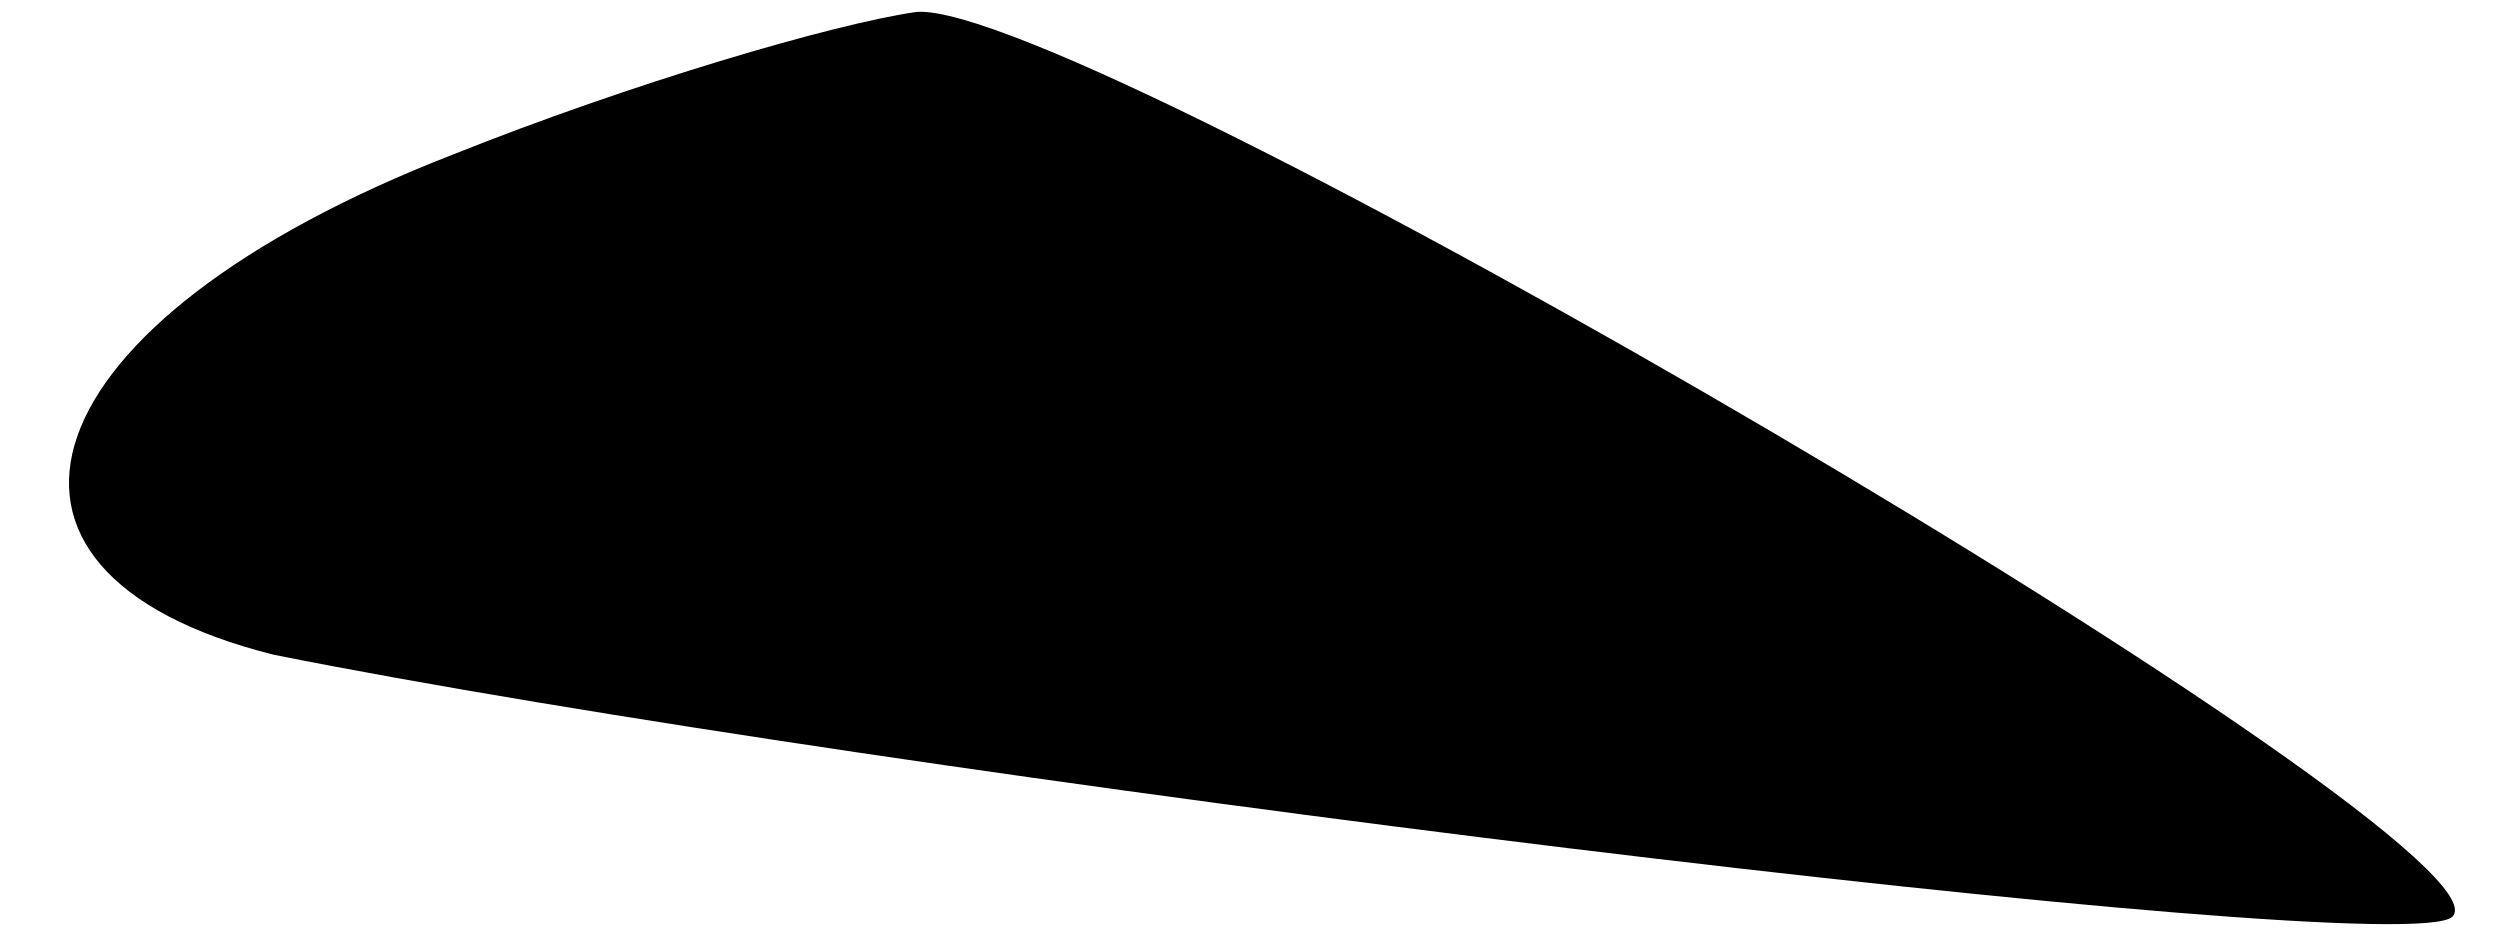 <?xml version="1.0" standalone="no"?>
<!DOCTYPE svg PUBLIC "-//W3C//DTD SVG 20010904//EN"
 "http://www.w3.org/TR/2001/REC-SVG-20010904/DTD/svg10.dtd">
<svg version="1.0" xmlns="http://www.w3.org/2000/svg"
 width="21pt" height="8pt" viewBox="0 0 21 8"
 preserveAspectRatio="xMidYMid meet">
<g transform="translate(0,8) scale(0.1,-0.1)"
fill="#000000" stroke="none">
<path fill="#000000" stroke="none" d="M38 67 c-36 -14 -43 -35 -15 -42 50
-10 179 -26 183 -22 6 6 -115 77 -129 76 -7 -1 -24 -6 -39 -12z"/>
</g>
</svg>
